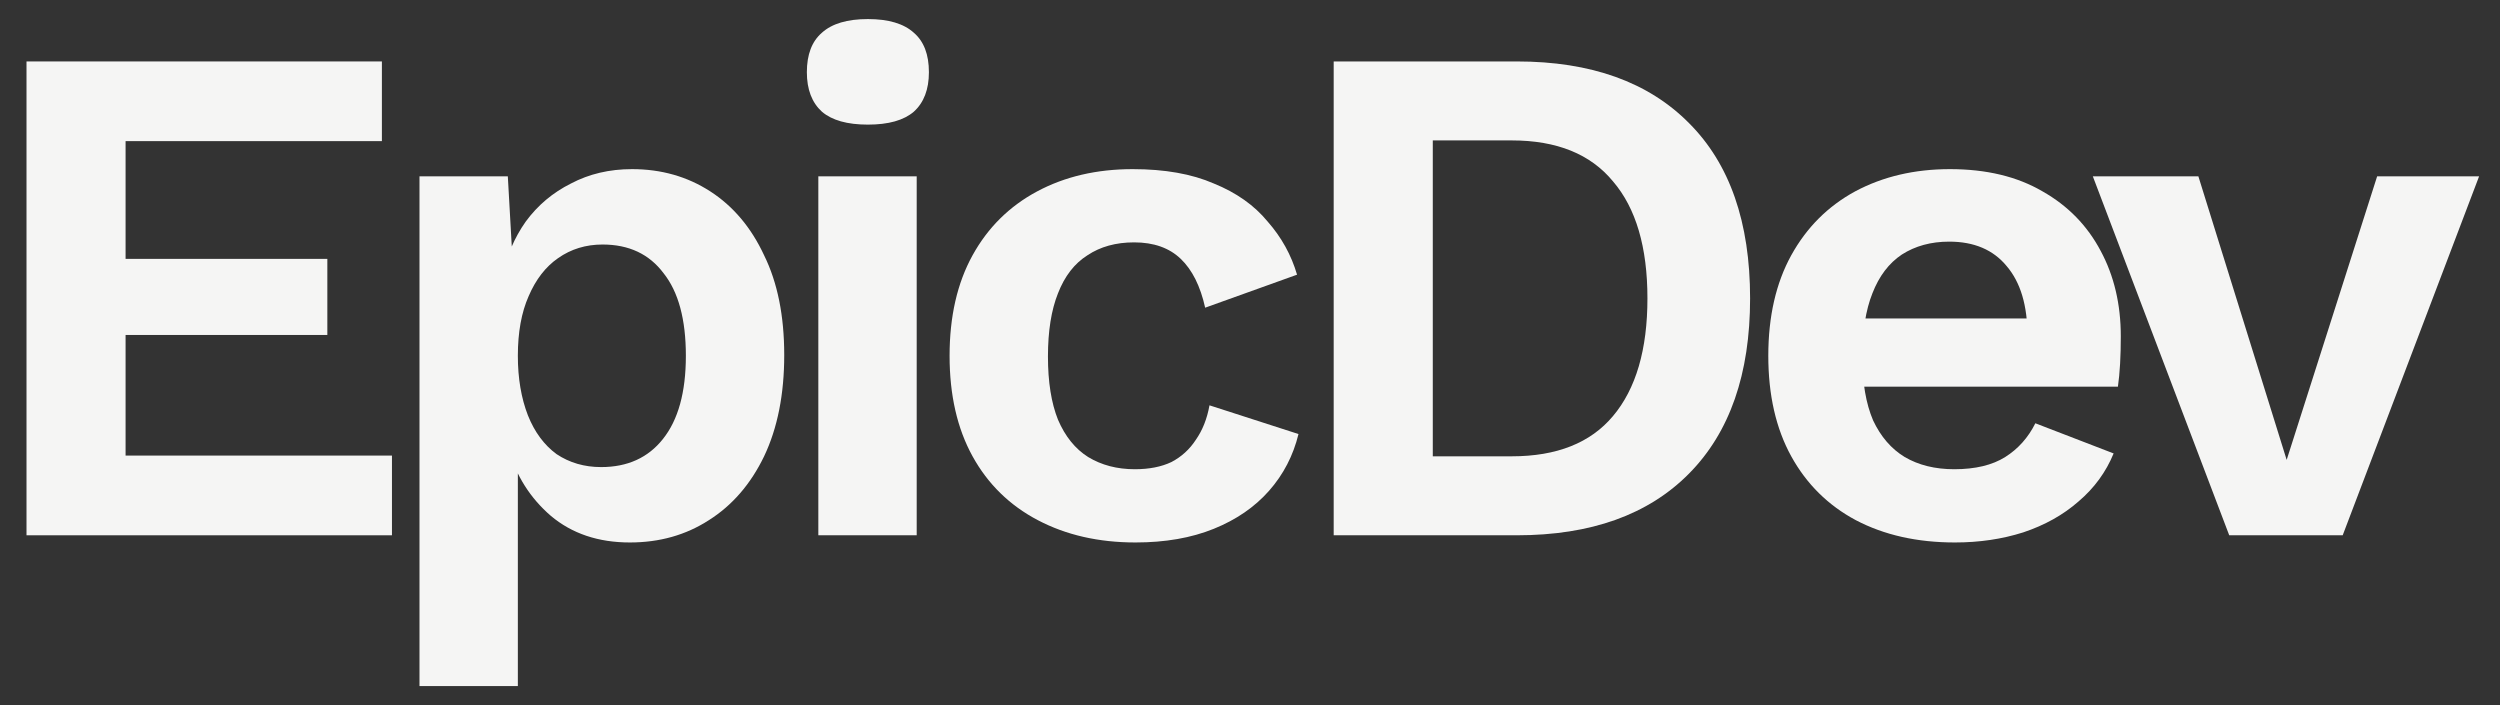 <svg width="78" height="22" viewBox="0 0 78 22" fill="none" xmlns="http://www.w3.org/2000/svg">
<rect x="0" y="0" width="78" height="22" fill="#333333" stroke="none"/>
<path d="M0.827 16.701V1.917H11.915V4.403H3.918V8.077H10.213V10.451H3.918V14.214H12.229V16.701H0.827Z" fill="#F5F5F4"/>
<path d="M13.088 21.405V5.501H15.844L16.045 9.062L15.665 8.659C15.799 8.002 16.045 7.42 16.404 6.912C16.777 6.404 17.247 6.009 17.815 5.725C18.382 5.426 19.017 5.277 19.719 5.277C20.63 5.277 21.444 5.508 22.16 5.971C22.877 6.434 23.437 7.099 23.84 7.965C24.259 8.816 24.468 9.854 24.468 11.078C24.468 12.303 24.259 13.356 23.84 14.237C23.422 15.103 22.847 15.768 22.116 16.23C21.399 16.693 20.578 16.925 19.652 16.925C18.666 16.925 17.845 16.648 17.188 16.096C16.546 15.543 16.105 14.849 15.866 14.013L16.157 13.542V21.405H13.088ZM18.756 14.573C19.577 14.573 20.219 14.282 20.682 13.699C21.16 13.102 21.399 12.236 21.399 11.101C21.399 9.966 21.167 9.107 20.704 8.525C20.256 7.927 19.622 7.629 18.8 7.629C18.278 7.629 17.815 7.771 17.412 8.054C17.023 8.323 16.717 8.719 16.493 9.242C16.269 9.749 16.157 10.369 16.157 11.101C16.157 11.803 16.262 12.422 16.471 12.96C16.68 13.483 16.979 13.886 17.367 14.17C17.77 14.438 18.233 14.573 18.756 14.573Z" fill="#F5F5F4"/>
<path d="M27.078 3.888C26.436 3.888 25.958 3.754 25.644 3.485C25.331 3.201 25.174 2.79 25.174 2.253C25.174 1.7 25.331 1.29 25.644 1.021C25.958 0.737 26.436 0.595 27.078 0.595C27.72 0.595 28.198 0.737 28.511 1.021C28.825 1.29 28.982 1.7 28.982 2.253C28.982 2.79 28.825 3.201 28.511 3.485C28.198 3.754 27.72 3.888 27.078 3.888ZM28.601 5.501V16.701H25.532V5.501H28.601Z" fill="#F5F5F4"/>
<path d="M35.339 5.277C36.339 5.277 37.183 5.426 37.87 5.725C38.572 6.009 39.132 6.404 39.55 6.912C39.983 7.405 40.289 7.957 40.468 8.57L37.601 9.6C37.452 8.928 37.198 8.42 36.84 8.077C36.481 7.733 35.996 7.562 35.384 7.562C34.816 7.562 34.331 7.696 33.928 7.965C33.525 8.219 33.218 8.614 33.009 9.152C32.8 9.675 32.696 10.332 32.696 11.123C32.696 11.915 32.8 12.572 33.009 13.094C33.233 13.617 33.547 14.005 33.95 14.259C34.368 14.513 34.854 14.64 35.406 14.64C35.854 14.64 36.235 14.565 36.548 14.416C36.862 14.252 37.116 14.02 37.31 13.722C37.519 13.423 37.661 13.065 37.736 12.646L40.513 13.542C40.349 14.214 40.043 14.804 39.595 15.312C39.147 15.82 38.572 16.215 37.87 16.499C37.168 16.783 36.354 16.925 35.428 16.925C34.279 16.925 33.263 16.693 32.382 16.23C31.501 15.768 30.822 15.103 30.344 14.237C29.866 13.371 29.627 12.325 29.627 11.101C29.627 9.876 29.866 8.831 30.344 7.965C30.822 7.099 31.494 6.434 32.36 5.971C33.226 5.508 34.219 5.277 35.339 5.277Z" fill="#F5F5F4"/>
<path d="M47.323 1.917C49.638 1.917 51.43 2.559 52.699 3.843C53.969 5.113 54.603 6.934 54.603 9.309C54.603 11.668 53.969 13.49 52.699 14.774C51.43 16.059 49.638 16.701 47.323 16.701H41.611V1.917H47.323ZM47.167 14.237C48.57 14.237 49.623 13.819 50.325 12.982C51.042 12.131 51.4 10.907 51.4 9.309C51.4 7.711 51.042 6.494 50.325 5.658C49.623 4.806 48.57 4.381 47.167 4.381H44.703V14.237H47.167Z" fill="#F5F5F4"/>
<path d="M60.995 16.925C59.815 16.925 58.785 16.693 57.903 16.23C57.037 15.768 56.365 15.103 55.887 14.237C55.41 13.371 55.171 12.325 55.171 11.101C55.171 9.876 55.41 8.831 55.887 7.965C56.365 7.099 57.03 6.434 57.881 5.971C58.747 5.508 59.733 5.277 60.838 5.277C61.973 5.277 62.936 5.508 63.727 5.971C64.519 6.419 65.124 7.039 65.542 7.83C65.96 8.607 66.169 9.495 66.169 10.496C66.169 10.795 66.162 11.078 66.147 11.347C66.132 11.616 66.109 11.855 66.079 12.064H57.142V9.936H64.735L63.257 10.474C63.257 9.533 63.041 8.809 62.607 8.301C62.189 7.793 61.592 7.539 60.815 7.539C60.248 7.539 59.755 7.674 59.337 7.942C58.934 8.211 58.628 8.614 58.419 9.152C58.21 9.675 58.105 10.339 58.105 11.146C58.105 11.937 58.217 12.594 58.441 13.117C58.68 13.624 59.008 14.005 59.427 14.259C59.86 14.513 60.375 14.64 60.972 14.64C61.629 14.64 62.159 14.513 62.563 14.259C62.966 14.005 63.279 13.654 63.503 13.206L65.945 14.147C65.706 14.73 65.34 15.23 64.847 15.648C64.37 16.066 63.795 16.387 63.123 16.611C62.465 16.82 61.756 16.925 60.995 16.925Z" fill="#F5F5F4"/>
<path d="M74.167 5.501H77.348L73.092 16.701H69.552L65.296 5.501H68.589L71.344 14.349L74.167 5.501Z" fill="#F5F5F4"/>
</svg>
